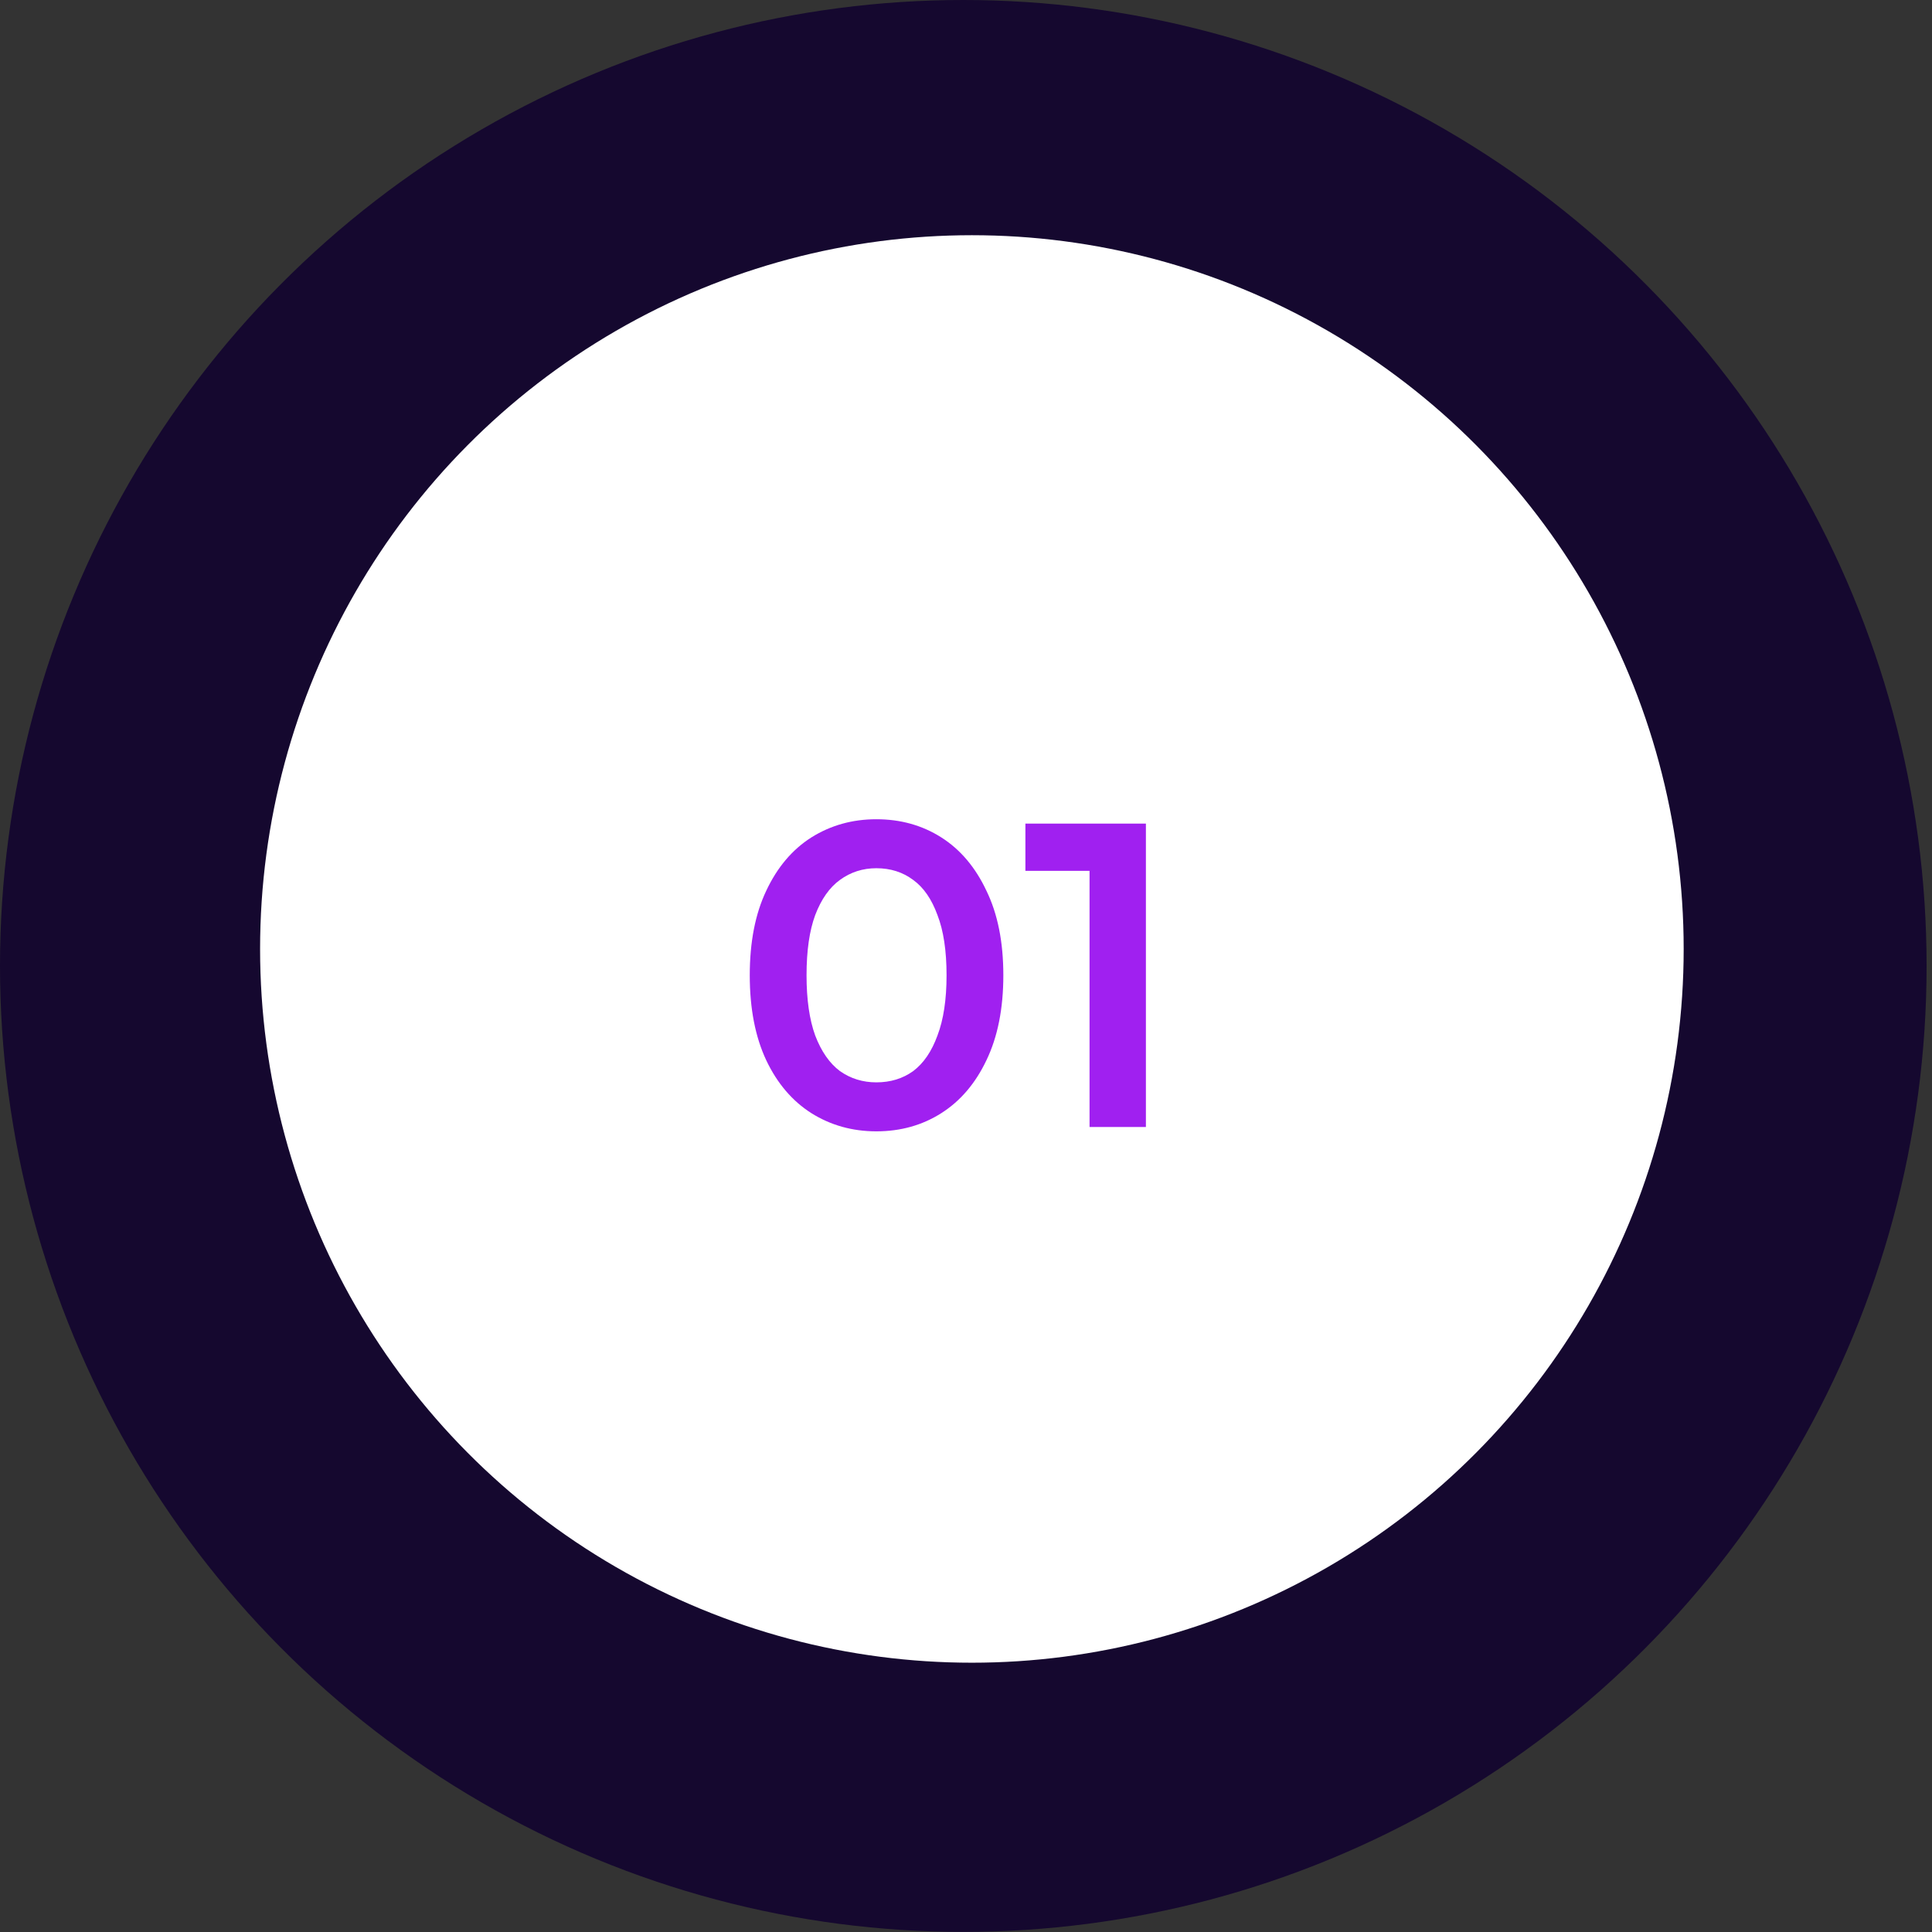 <svg width="156" height="156" viewBox="0 0 156 156" fill="none" xmlns="http://www.w3.org/2000/svg">
<rect x="0" y="0" width="156" height="156" fill="#333333" stroke="none"/>
<ellipse cx="77.782" cy="77.996" rx="77.782" ry="77.996" fill="#15082F"/>
<ellipse cx="78.475" cy="76.624" rx="57.474" ry="57.632" fill="white"/>
<path d="M70.76 91.35C68.823 91.35 67.073 90.86 65.51 89.88C63.97 88.9 62.757 87.477 61.87 85.61C60.983 83.72 60.54 81.433 60.54 78.75C60.54 76.067 60.983 73.792 61.87 71.925C62.757 70.035 63.97 68.6 65.51 67.62C67.073 66.64 68.823 66.15 70.76 66.15C72.72 66.15 74.47 66.64 76.01 67.62C77.55 68.6 78.763 70.035 79.65 71.925C80.56 73.792 81.015 76.067 81.015 78.75C81.015 81.433 80.56 83.72 79.65 85.61C78.763 87.477 77.55 88.9 76.01 89.88C74.47 90.86 72.72 91.35 70.76 91.35ZM70.76 87.395C71.903 87.395 72.895 87.092 73.735 86.485C74.575 85.855 75.228 84.898 75.695 83.615C76.185 82.332 76.43 80.71 76.43 78.75C76.43 76.767 76.185 75.145 75.695 73.885C75.228 72.602 74.575 71.657 73.735 71.05C72.895 70.42 71.903 70.105 70.76 70.105C69.663 70.105 68.683 70.42 67.82 71.05C66.98 71.657 66.315 72.602 65.825 73.885C65.358 75.145 65.125 76.767 65.125 78.75C65.125 80.71 65.358 82.332 65.825 83.615C66.315 84.898 66.98 85.855 67.82 86.485C68.683 87.092 69.663 87.395 70.76 87.395ZM87.976 91V68.25L89.971 70.315H82.796V66.5H92.526V91H87.976Z" fill="#A020F0"/>
</svg>
